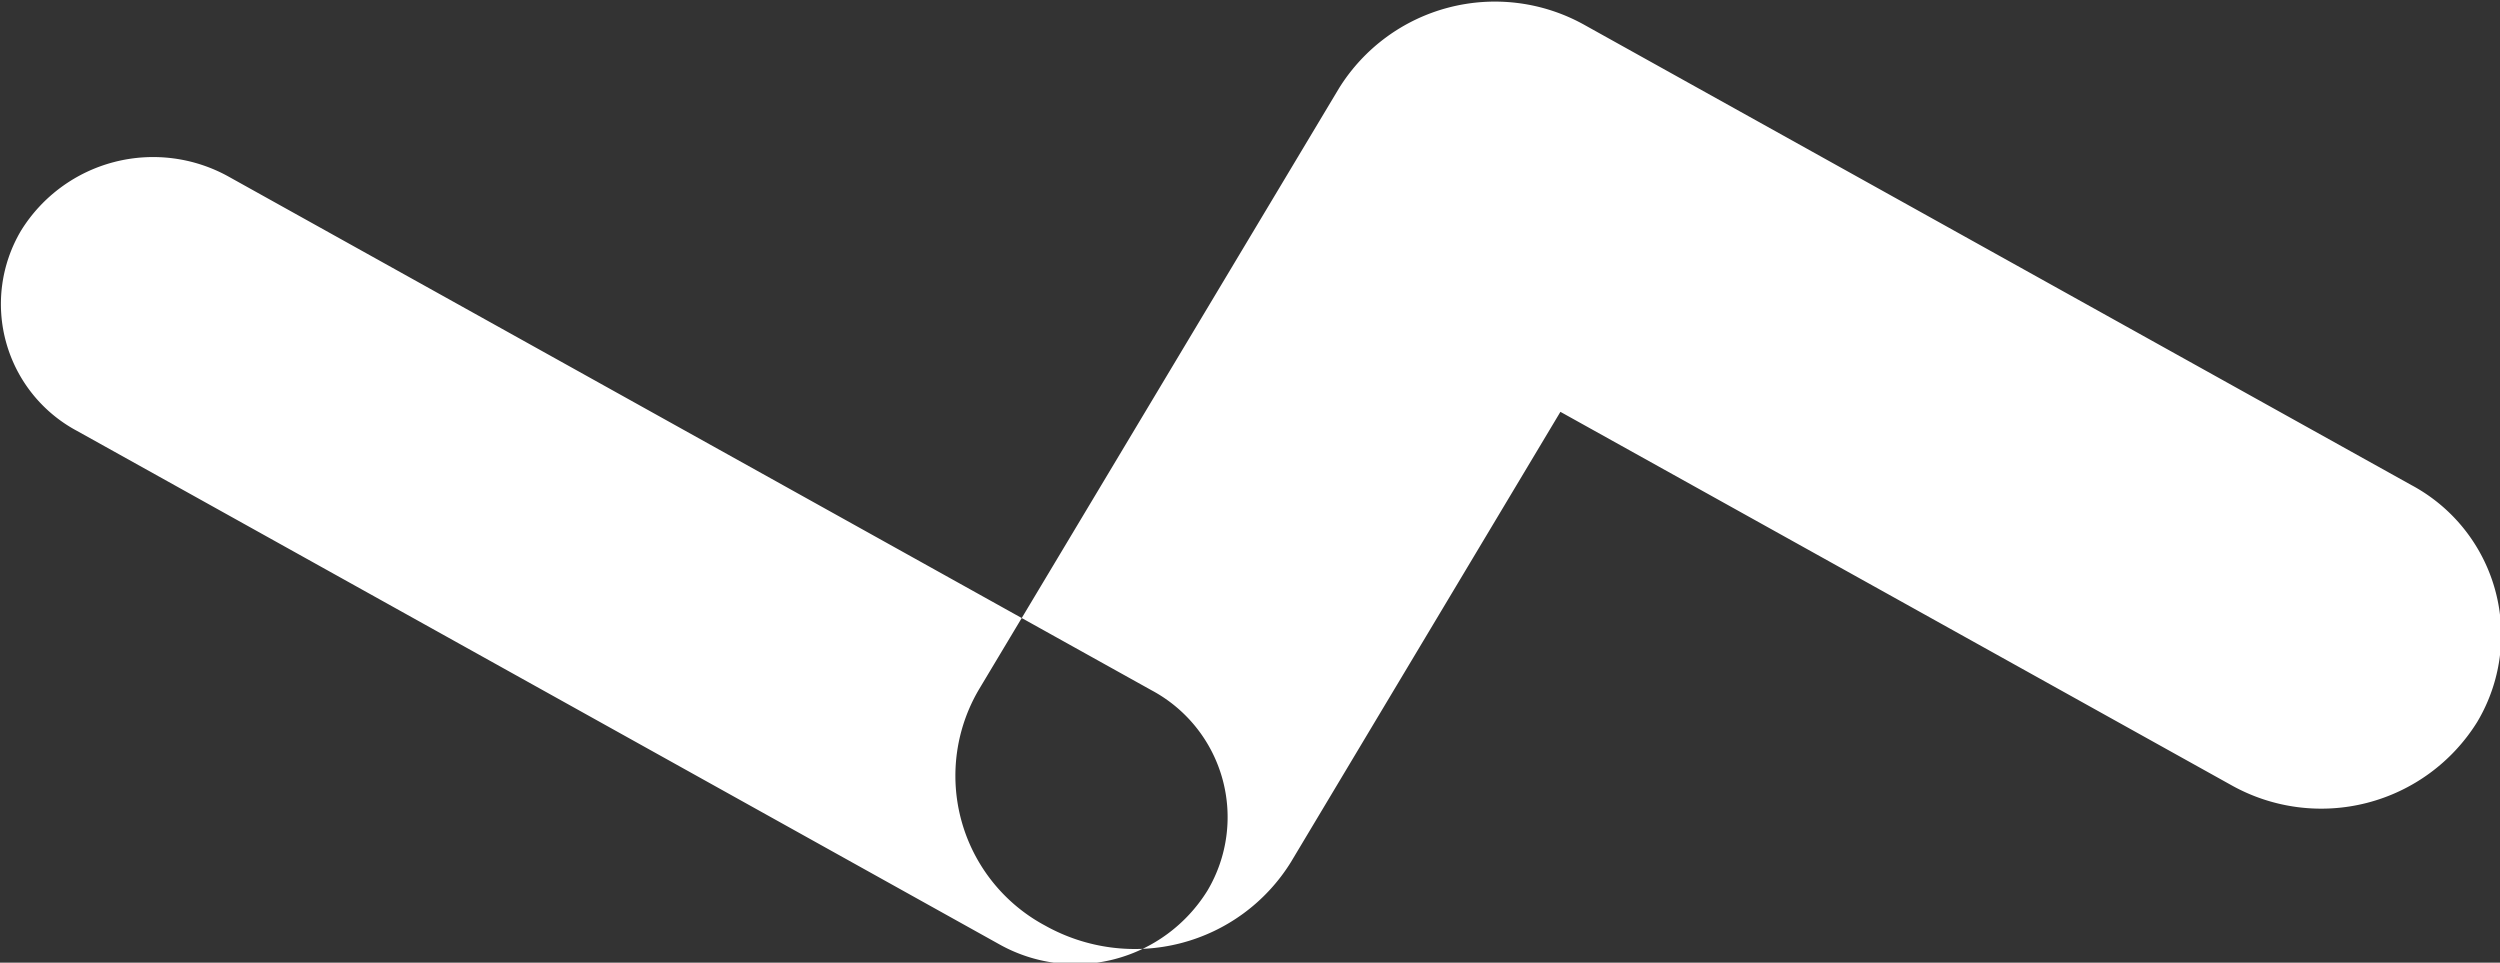 <svg xmlns="http://www.w3.org/2000/svg" width="25.969" height="10" viewBox="0 0 25.969 10">
  <rect x="0" y="0" width="25.969" height="10" fill="#333333" stroke="none"/>
<defs>
    <style>
      .cls-1 {
        fill: #fff;
        fill-rule: evenodd;
      }
    </style>
  </defs>
  <path id="Rounded_Rectangle_12" data-name="Rounded Rectangle 12" class="cls-1" d="M23.18,8.157L16.209,4.278l-2.8,4.678a1.907,1.907,0,0,1-2.552.659,1.765,1.765,0,0,1-.684-2.46l3.736-6.238A1.907,1.907,0,0,1,16.459.259l8.588,4.779A1.765,1.765,0,0,1,25.732,7.5,1.908,1.908,0,0,1,23.18,8.157ZM0.8,4.476L10.382,9.81a1.614,1.614,0,0,0,2.16-.558,1.494,1.494,0,0,0-.579-2.081L2.379,1.837a1.614,1.614,0,0,0-2.16.558A1.494,1.494,0,0,0,.8,4.476Z"/>
</svg>
